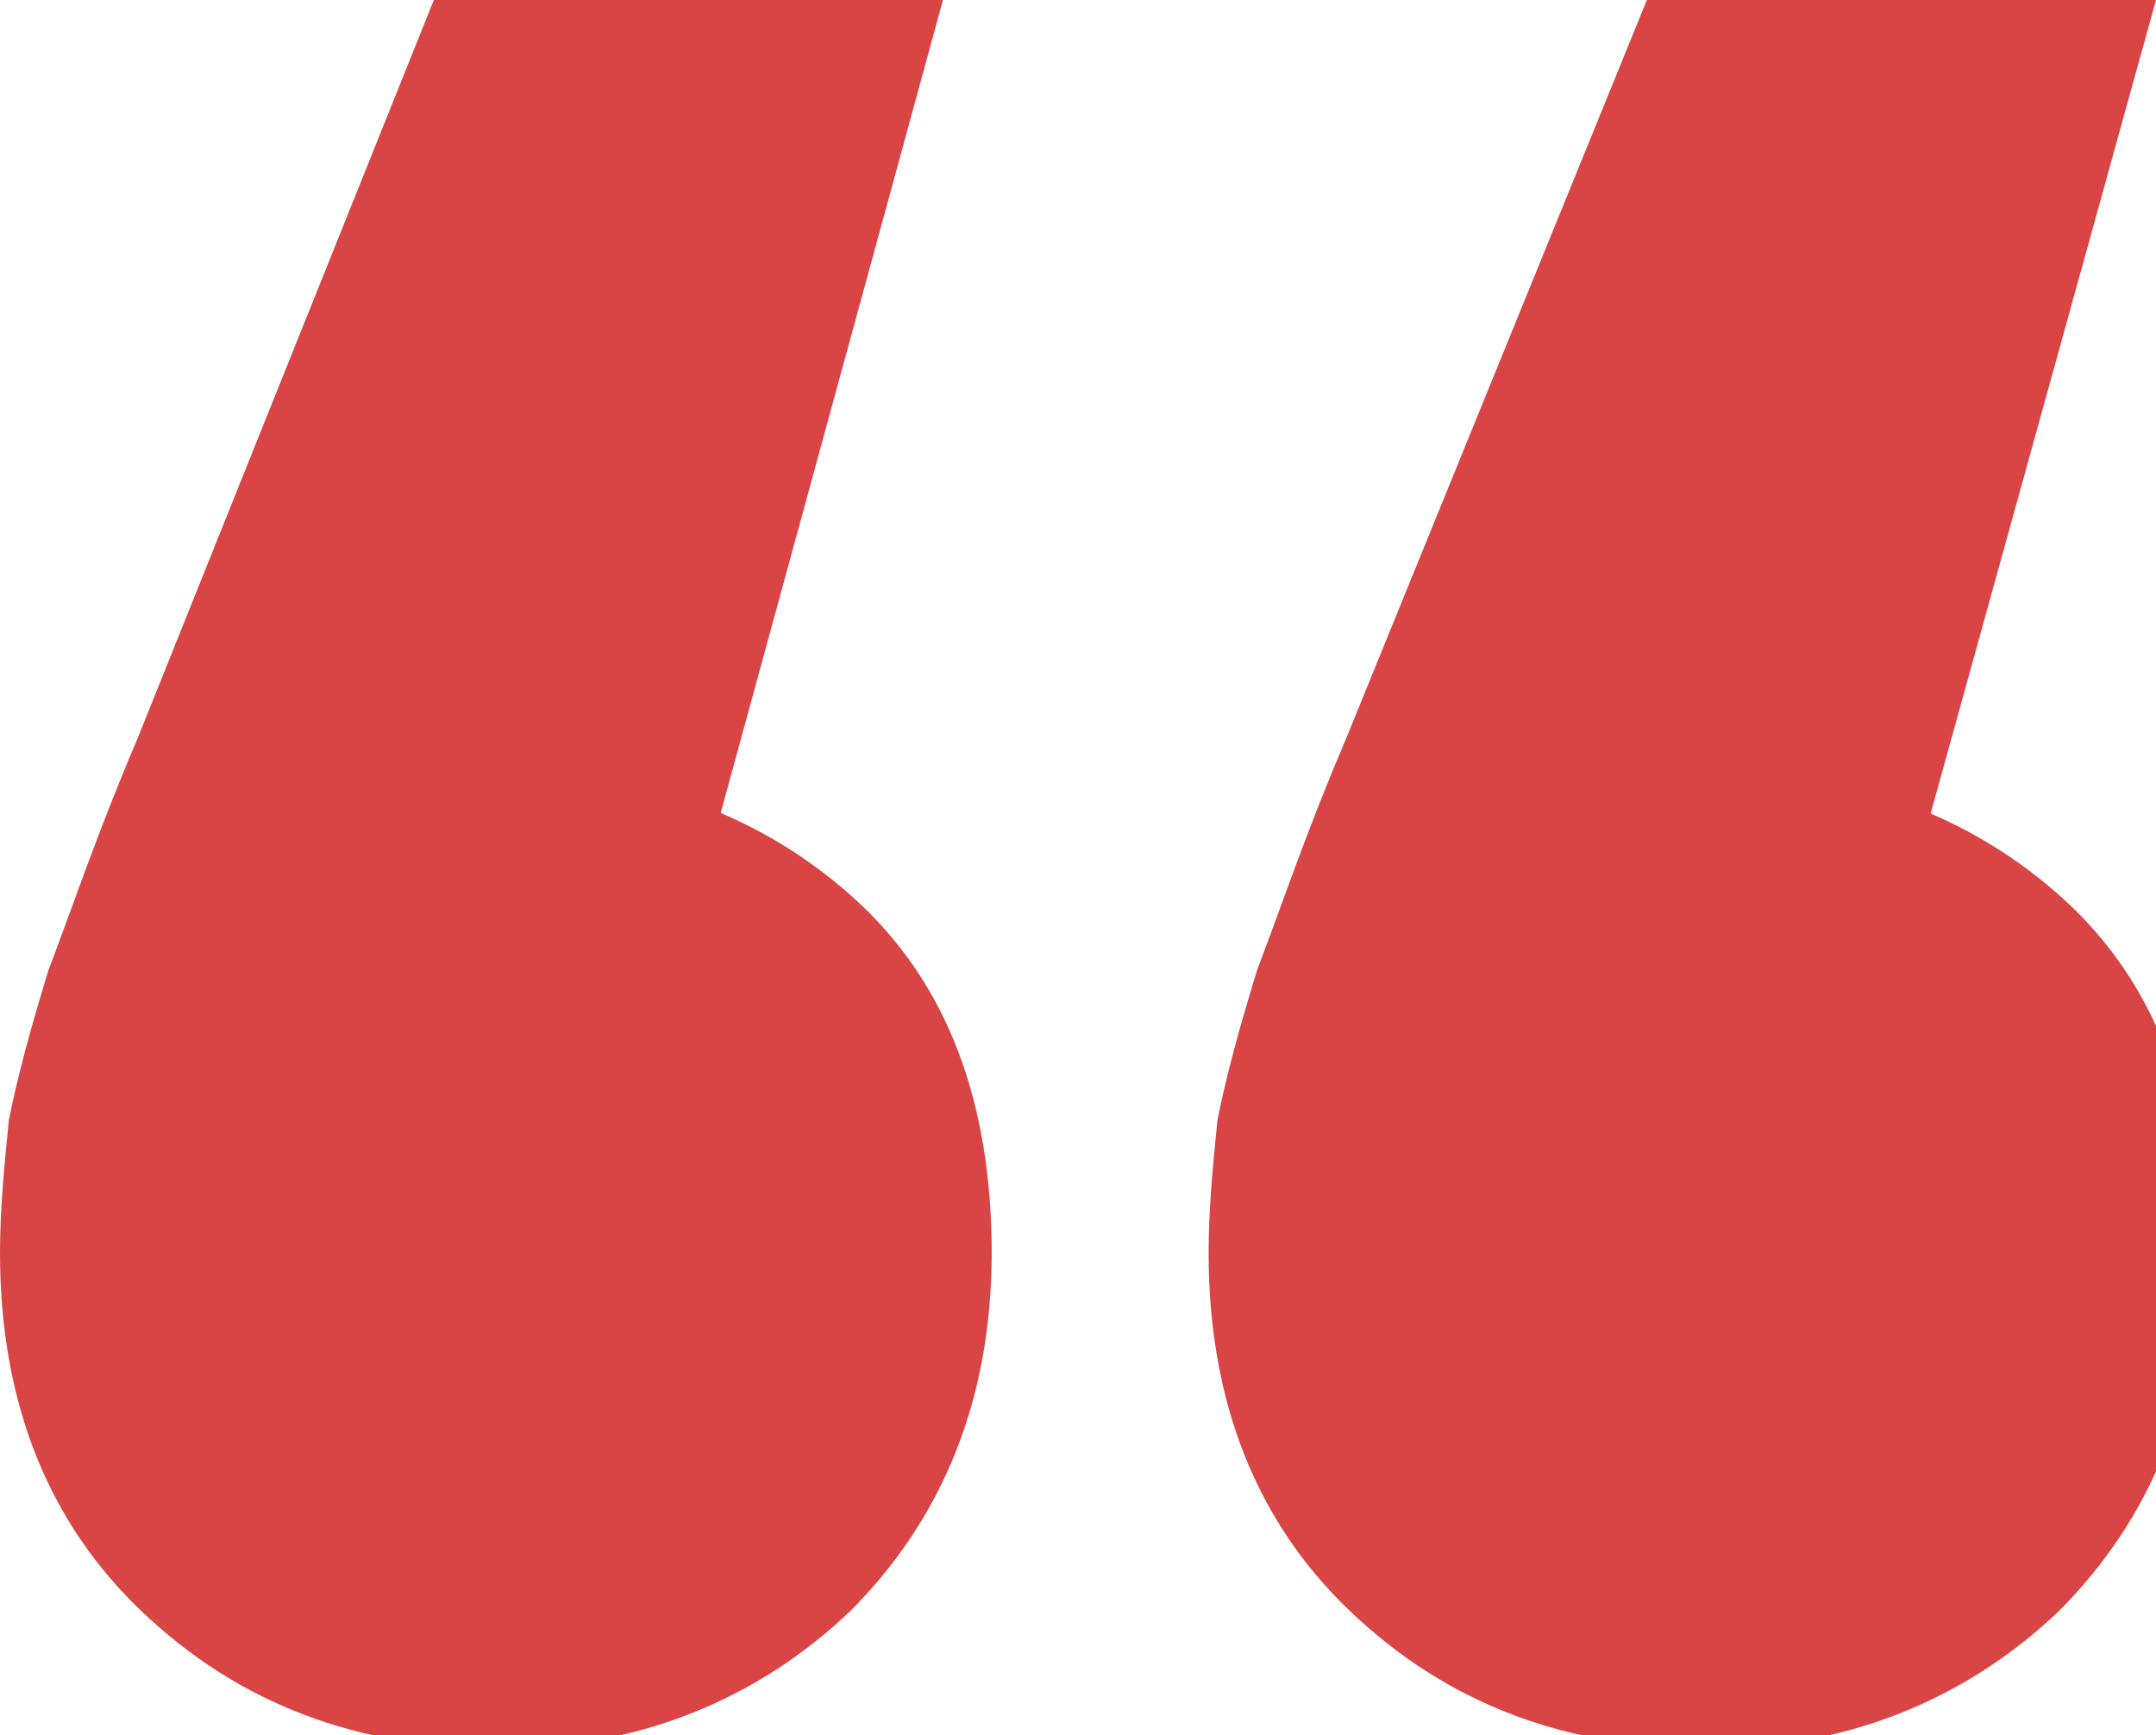<?xml version="1.0" encoding="utf-8"?>
<!-- Generator: Adobe Illustrator 19.0.0, SVG Export Plug-In . SVG Version: 6.00 Build 0)  -->
<svg version="1.1" id="Layer_1" xmlns="http://www.w3.org/2000/svg" xmlns:xlink="http://www.w3.org/1999/xlink" x="0px" y="0px"
	 viewBox="0 0 48.7 39.2" style="enable-background:new 0 0 48.7 39.2;" xml:space="preserve">
<style type="text/css">
	.st0{fill:#D84544;}
</style>
<g>
	<path class="st0" d="M21.3,0l-7.6,27.8l-2.5-10.4c3.3,0,6,1,8.1,2.9c2.1,1.9,3.1,4.6,3.1,8c0,3.3-1.1,6-3.2,8.1
		c-2.1,2-4.8,3.1-7.9,3.1c-3.2,0-5.9-1-8.1-3.1c-2.1-2-3.2-4.7-3.2-8.1c0-1,0.1-2,0.2-3c0.2-1,0.5-2.1,0.9-3.4
		c0.5-1.3,1.1-3.1,2-5.2L9.8,0H21.3z M48.7,0L41,27.8l-2.5-10.4c3.3,0,6,1,8.1,2.9c2.1,1.9,3.1,4.6,3.1,8c0,3.3-1.1,6-3.2,8.1
		c-2.1,2-4.8,3.1-7.9,3.1c-3.2,0-5.9-1-8.1-3.1c-2.1-2-3.2-4.7-3.2-8.1c0-1,0.1-2,0.2-3c0.2-1,0.5-2.1,0.9-3.4
		c0.5-1.3,1.1-3.1,2-5.2L37.2,0H48.7z"/>
</g>
</svg>
